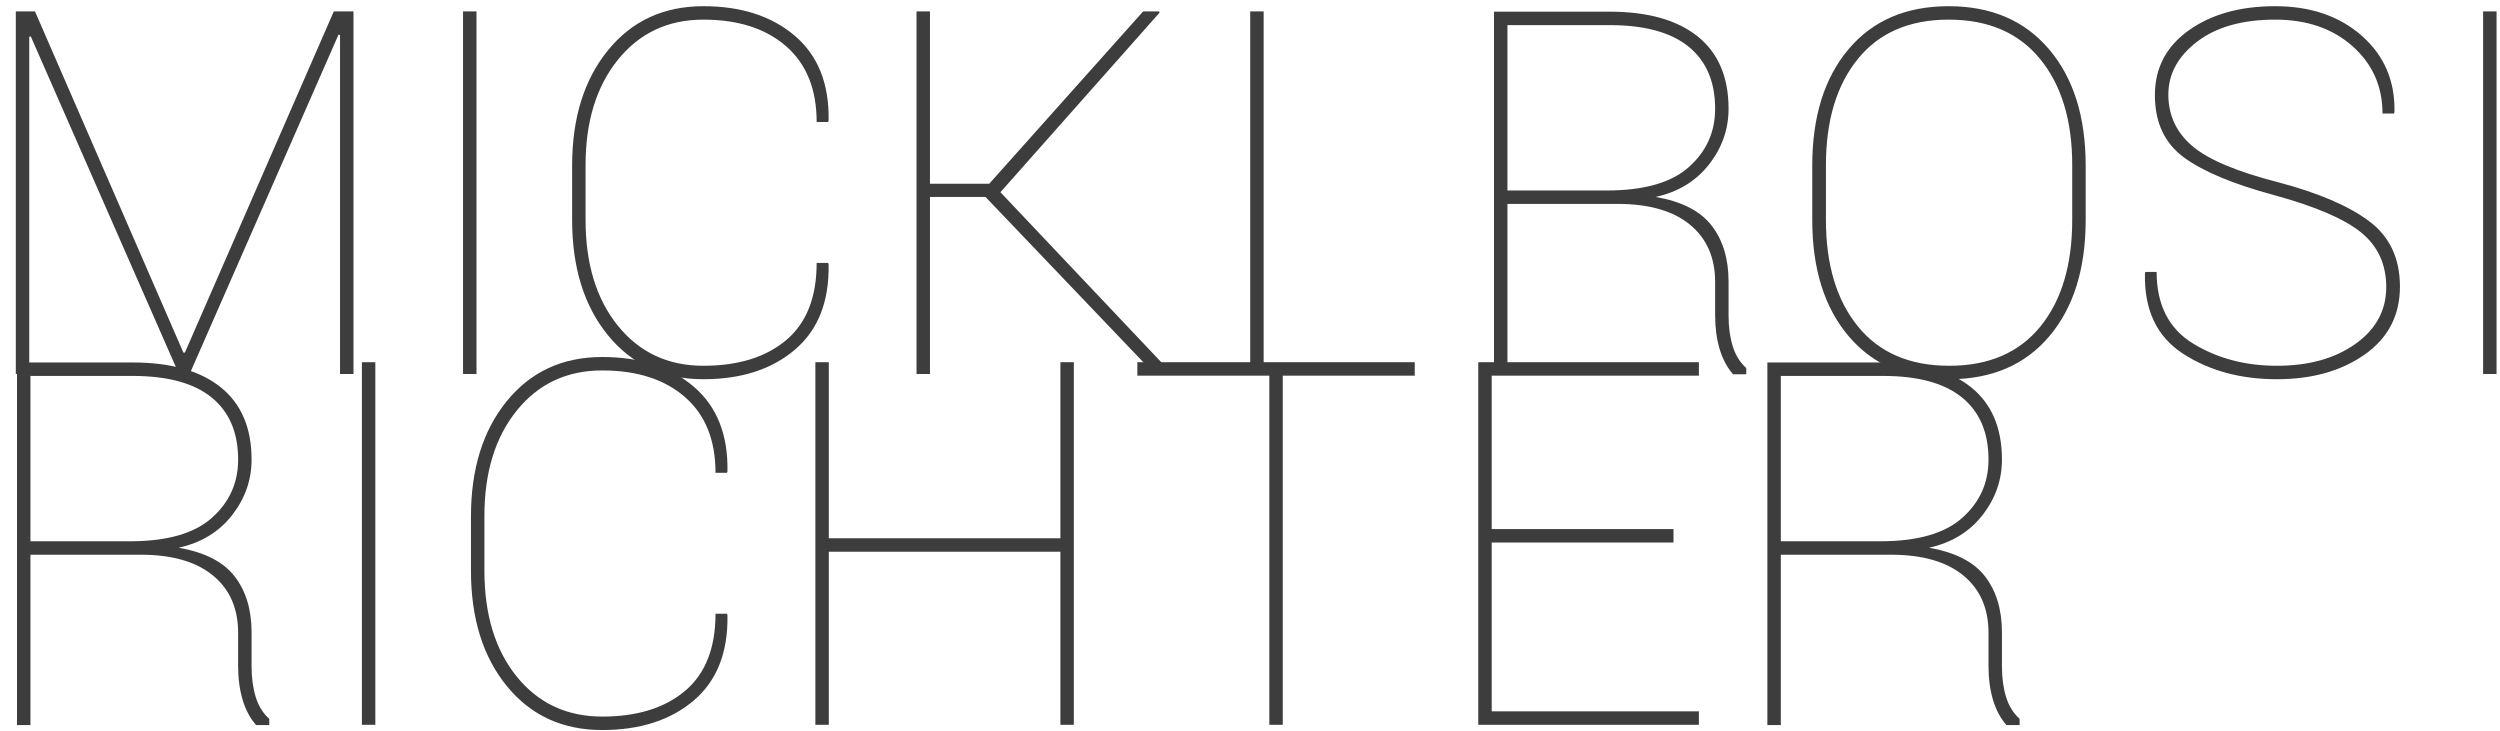 <?xml version="1.0" encoding="UTF-8" standalone="no"?>
<svg width="171px" height="50px" viewBox="0 0 171 50" version="1.1" xmlns="http://www.w3.org/2000/svg" xmlns:xlink="http://www.w3.org/1999/xlink">
    <!-- Generator: Sketch 43.1 (39012) - http://www.bohemiancoding.com/sketch -->
    <title>Artboard</title>
    <desc>Created with Sketch.</desc>
    <defs></defs>
    <g id="Page-1" stroke="none" stroke-width="1" fill="none" fill-rule="evenodd">
        <g id="Artboard" fill="#3D3D3D">
            <g id="Logo">
                <path d="M2.083,37.943 L2.083,49.593 L1.163,49.593 L1.163,24.793 L9.066,24.793 C11.678,24.793 13.688,25.358 15.096,26.488 C16.504,27.618 17.208,29.267 17.208,31.436 C17.208,32.833 16.762,34.102 15.871,35.243 C14.979,36.384 13.762,37.125 12.217,37.466 C14,37.773 15.278,38.425 16.05,39.425 C16.822,40.424 17.208,41.701 17.208,43.257 L17.208,45.591 C17.208,46.363 17.302,47.056 17.489,47.669 C17.676,48.282 17.986,48.782 18.417,49.168 L18.417,49.593 L17.515,49.593 C17.106,49.128 16.799,48.552 16.595,47.865 C16.39,47.178 16.288,46.408 16.288,45.557 L16.288,43.291 C16.288,41.611 15.712,40.299 14.559,39.357 C13.407,38.414 11.763,37.943 9.628,37.943 L2.083,37.943 Z M2.083,37.023 L8.896,37.023 C11.428,37.023 13.293,36.489 14.491,35.422 C15.689,34.355 16.288,33.026 16.288,31.436 C16.288,29.585 15.683,28.169 14.474,27.186 C13.265,26.204 11.462,25.713 9.066,25.713 L2.083,25.713 L2.083,37.023 Z M25.673,49.576 L24.754,49.576 L24.754,24.776 L25.673,24.776 L25.673,49.576 Z M49.724,41.98 L49.758,42.082 C49.804,44.626 49.034,46.57 47.45,47.916 C45.866,49.261 43.78,49.934 41.19,49.934 C38.477,49.934 36.302,48.932 34.667,46.928 C33.032,44.924 32.214,42.292 32.214,39.033 L32.214,35.32 C32.214,32.072 33.032,29.443 34.667,27.433 C36.302,25.424 38.477,24.419 41.19,24.419 C43.78,24.419 45.866,25.094 47.45,26.446 C49.034,27.797 49.804,29.727 49.758,32.237 L49.724,32.339 L48.941,32.339 C48.941,30.102 48.245,28.376 46.854,27.161 C45.463,25.946 43.575,25.338 41.19,25.338 C38.772,25.338 36.824,26.252 35.348,28.081 C33.872,29.909 33.134,32.311 33.134,35.286 L33.134,39.033 C33.134,42.042 33.872,44.458 35.348,46.281 C36.824,48.103 38.772,49.014 41.19,49.014 C43.575,49.014 45.463,48.43 46.854,47.26 C48.245,46.09 48.941,44.33 48.941,41.98 L49.724,41.98 Z M73.451,49.576 L72.531,49.576 L72.531,37.738 L56.691,37.738 L56.691,49.576 L55.771,49.576 L55.771,24.776 L56.691,24.776 L56.691,36.819 L72.531,36.819 L72.531,24.776 L73.451,24.776 L73.451,49.576 Z M96.769,25.696 L87.742,25.696 L87.742,49.576 L86.822,49.576 L86.822,25.696 L77.795,25.696 L77.795,24.776 L96.769,24.776 L96.769,25.696 Z M114.467,37.108 L102.033,37.108 L102.033,48.657 L116.204,48.657 L116.204,49.576 L101.113,49.576 L101.113,24.776 L116.204,24.776 L116.204,25.696 L102.033,25.696 L102.033,36.188 L114.467,36.188 L114.467,37.108 Z M121.808,37.943 L121.808,49.593 L120.888,49.593 L120.888,24.793 L128.792,24.793 C131.403,24.793 133.413,25.358 134.821,26.488 C136.229,27.618 136.933,29.267 136.933,31.436 C136.933,32.833 136.488,34.102 135.596,35.243 C134.705,36.384 133.487,37.125 131.943,37.466 C133.725,37.773 135.003,38.425 135.775,39.425 C136.547,40.424 136.933,41.701 136.933,43.257 L136.933,45.591 C136.933,46.363 137.027,47.056 137.214,47.669 C137.402,48.282 137.711,48.782 138.143,49.168 L138.143,49.593 L137.24,49.593 C136.831,49.128 136.525,48.552 136.32,47.865 C136.116,47.178 136.014,46.408 136.014,45.557 L136.014,43.291 C136.014,41.611 135.437,40.299 134.285,39.357 C133.132,38.414 131.488,37.943 129.354,37.943 L121.808,37.943 Z M121.808,37.023 L128.621,37.023 C131.153,37.023 133.019,36.489 134.217,35.422 C135.415,34.355 136.014,33.026 136.014,31.436 C136.014,29.585 135.409,28.169 134.2,27.186 C132.99,26.204 131.188,25.713 128.792,25.713 L121.808,25.713 L121.808,37.023 Z" id="RICHTER"></path>
                <path d="M2.393,0.781 L12.544,24.117 L12.646,24.117 L22.832,0.781 L24.178,0.781 L24.178,25.581 L23.258,25.581 L23.258,2.399 L23.156,2.365 L12.97,25.581 L12.238,25.581 L2.103,2.485 L2.001,2.519 L2.001,25.581 L1.081,25.581 L1.081,0.781 L2.393,0.781 Z M32.592,25.581 L31.672,25.581 L31.672,0.781 L32.592,0.781 L32.592,25.581 Z M56.643,17.985 L56.677,18.087 C56.722,20.63 55.953,22.575 54.369,23.921 C52.785,25.266 50.698,25.939 48.109,25.939 C45.395,25.939 43.221,24.937 41.586,22.933 C39.95,20.929 39.133,18.297 39.133,15.038 L39.133,11.325 C39.133,8.077 39.95,5.448 41.586,3.438 C43.221,1.428 45.395,0.424 48.109,0.424 C50.698,0.424 52.785,1.099 54.369,2.45 C55.953,3.802 56.722,5.732 56.677,8.242 L56.643,8.344 L55.859,8.344 C55.859,6.107 55.164,4.381 53.773,3.166 C52.382,1.951 50.494,1.343 48.109,1.343 C45.691,1.343 43.743,2.257 42.267,4.086 C40.791,5.914 40.053,8.316 40.053,11.291 L40.053,15.038 C40.053,18.047 40.791,20.463 42.267,22.285 C43.743,24.108 45.691,25.019 48.109,25.019 C50.494,25.019 52.382,24.435 53.773,23.265 C55.164,22.095 55.859,20.335 55.859,17.985 L56.643,17.985 Z M67.408,13.471 L63.609,13.471 L63.609,25.581 L62.69,25.581 L62.69,0.781 L63.609,0.781 L63.609,12.568 L67.663,12.568 L78.19,0.781 L79.28,0.781 L79.314,0.866 L68.43,13.147 L80.097,25.479 L80.046,25.581 L78.973,25.581 L67.408,13.471 Z M86.434,25.581 L85.514,25.581 L85.514,0.781 L86.434,0.781 L86.434,25.581 Z M103.109,13.948 L103.109,25.598 L102.189,25.598 L102.189,0.798 L110.093,0.798 C112.704,0.798 114.714,1.363 116.122,2.493 C117.53,3.623 118.234,5.272 118.234,7.441 C118.234,8.838 117.789,10.107 116.897,11.248 C116.006,12.389 114.788,13.13 113.244,13.471 C115.027,13.777 116.304,14.43 117.076,15.43 C117.848,16.429 118.234,17.706 118.234,19.262 L118.234,21.596 C118.234,22.368 118.328,23.06 118.516,23.674 C118.703,24.287 119.012,24.787 119.444,25.173 L119.444,25.598 L118.541,25.598 C118.132,25.133 117.826,24.557 117.621,23.87 C117.417,23.183 117.315,22.413 117.315,21.562 L117.315,19.296 C117.315,17.616 116.738,16.304 115.586,15.362 C114.433,14.419 112.79,13.948 110.655,13.948 L103.109,13.948 Z M103.109,13.028 L109.922,13.028 C112.455,13.028 114.32,12.494 115.518,11.427 C116.716,10.36 117.315,9.031 117.315,7.441 C117.315,5.59 116.71,4.174 115.501,3.191 C114.291,2.209 112.489,1.718 110.093,1.718 L103.109,1.718 L103.109,13.028 Z M142.66,15.038 C142.66,18.388 141.831,21.042 140.173,23.001 C138.515,24.96 136.233,25.939 133.326,25.939 C130.407,25.939 128.116,24.96 126.453,23.001 C124.789,21.042 123.958,18.388 123.958,15.038 L123.958,11.325 C123.958,7.986 124.784,5.335 126.436,3.37 C128.088,1.406 130.373,0.424 133.292,0.424 C136.199,0.424 138.487,1.406 140.156,3.37 C141.825,5.335 142.66,7.986 142.66,11.325 L142.66,15.038 Z M141.74,11.291 C141.74,8.247 141.008,5.829 139.543,4.035 C138.078,2.24 135.994,1.343 133.292,1.343 C130.6,1.343 128.528,2.24 127.075,4.035 C125.621,5.829 124.894,8.247 124.894,11.291 L124.894,15.038 C124.894,18.104 125.624,20.534 127.083,22.328 C128.542,24.122 130.623,25.019 133.326,25.019 C136.028,25.019 138.106,24.125 139.56,22.337 C141.013,20.548 141.74,18.115 141.74,15.038 L141.74,11.291 Z M163.219,19.637 C163.219,18.081 162.648,16.838 161.507,15.907 C160.366,14.975 158.387,14.124 155.571,13.352 C152.743,12.591 150.674,11.725 149.362,10.754 C148.051,9.783 147.395,8.367 147.395,6.504 C147.395,4.653 148.167,3.177 149.712,2.076 C151.256,0.974 153.226,0.424 155.622,0.424 C158.041,0.424 160.017,1.099 161.55,2.45 C163.083,3.802 163.826,5.539 163.781,7.663 L163.747,7.765 L162.963,7.765 C162.963,5.914 162.282,4.381 160.919,3.166 C159.557,1.951 157.791,1.343 155.622,1.343 C153.374,1.343 151.594,1.846 150.282,2.851 C148.971,3.856 148.315,5.062 148.315,6.47 C148.315,7.878 148.857,9.048 149.942,9.979 C151.026,10.91 152.988,11.739 155.826,12.466 C158.574,13.193 160.65,14.081 162.052,15.132 C163.454,16.182 164.156,17.672 164.156,19.603 C164.156,21.567 163.355,23.114 161.754,24.244 C160.153,25.374 158.149,25.939 155.741,25.939 C153.254,25.939 151.114,25.357 149.32,24.193 C147.526,23.029 146.657,21.198 146.714,18.7 L146.748,18.598 L147.514,18.598 C147.514,20.846 148.343,22.479 150.001,23.495 C151.659,24.511 153.572,25.019 155.741,25.019 C157.922,25.019 159.713,24.52 161.115,23.52 C162.518,22.521 163.219,21.227 163.219,19.637 Z M170.764,25.581 L169.845,25.581 L169.845,0.781 L170.764,0.781 L170.764,25.581 Z" id="MICKI-ROSI"></path>
            </g>
        </g>
    </g>
</svg>